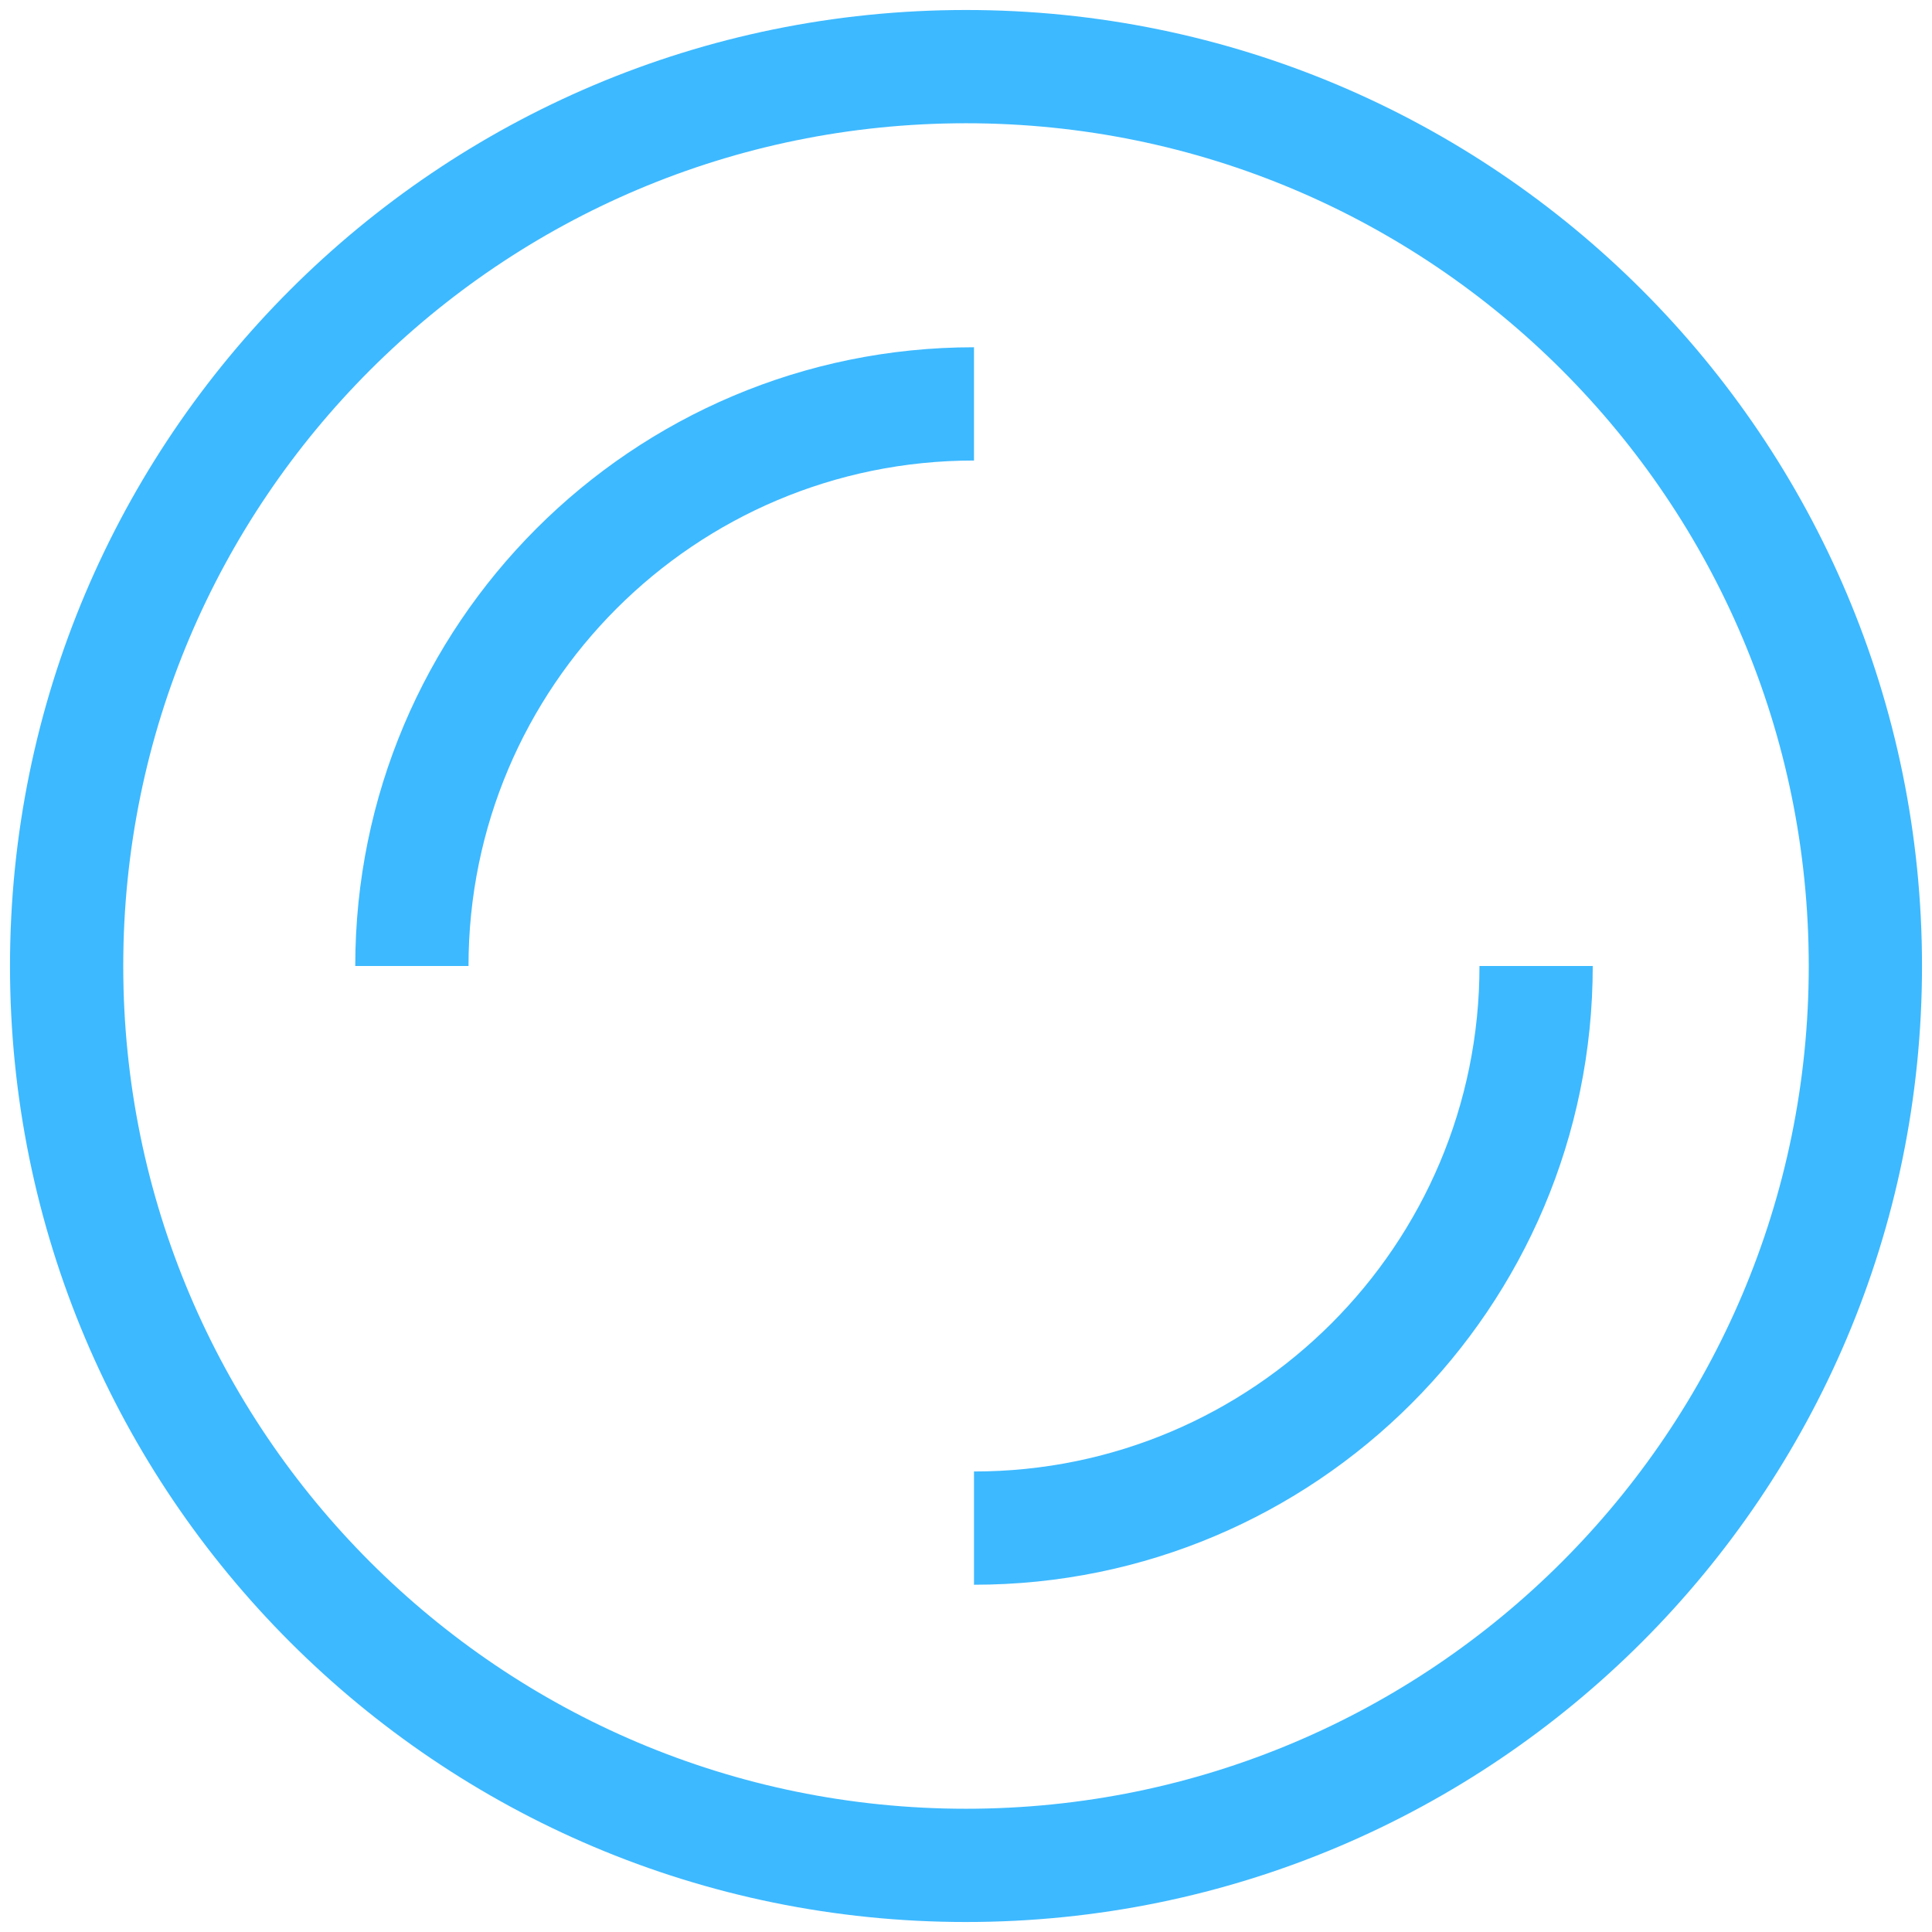 <svg width="58" height="58" viewBox="0 0 58 58" fill="none" xmlns="http://www.w3.org/2000/svg">
<path id="Vector" d="M46.115 29C46.115 38.32 38.56 45.875 29.24 45.875M12.365 29C12.365 19.68 19.92 12.125 29.24 12.125M56 29C56 43.912 43.912 56 29 56C14.088 56 2 43.912 2 29C2 14.088 14.088 2 29 2C43.912 2 56 14.088 56 29Z" stroke="#3DB9FF" stroke-width="3.4"/>
</svg>
